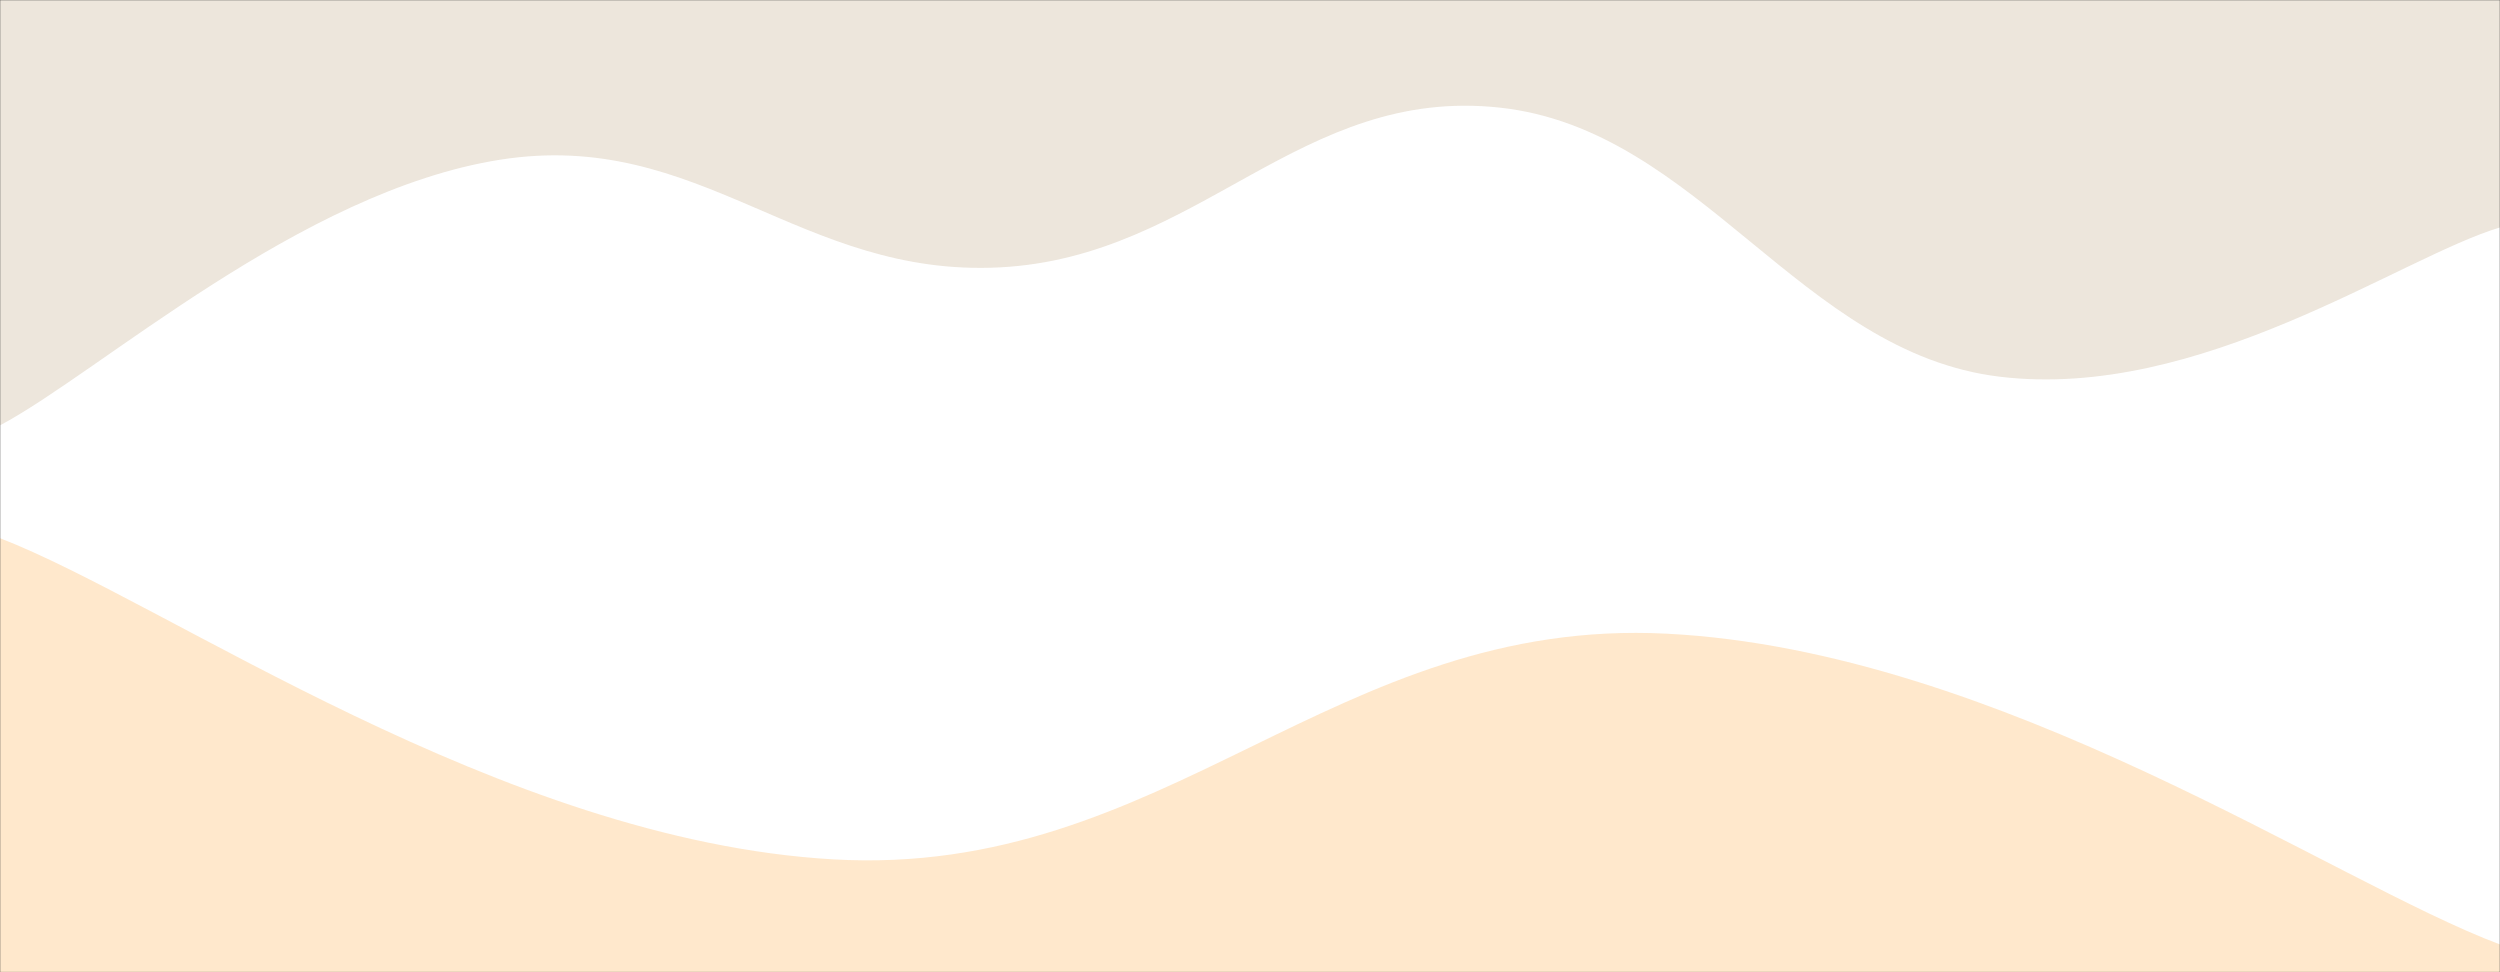 <svg xmlns="http://www.w3.org/2000/svg" version="1.1" xmlnsXlink="http://www.w3.org/1999/xlink" xmlnsSvgjs="http://svgjs.dev/svgjs" width="1440" height="560" preserveAspectRatio="none" viewBox="0 0 1440 560"><rect x="0" y="0" width="1440" height="560" fill="#333333" stroke="none"/><g mask="url(&quot;#SvgjsMask1049&quot;)" fill="none"><rect width="1440" height="560" x="0" y="0" fill="rgba(255, 247, 236, 0.91)"></rect><path d="M 0,245 C 57.6,214.4 172.8,110.2 288,92 C 403.2,73.8 460.8,160 576,154 C 691.2,148 748.8,49.4 864,62 C 979.2,74.6 1036.8,203.2 1152,217 C 1267.2,230.8 1382.4,148.2 1440,131L1440 560L0 560z" fill="rgba(255, 255, 255, 1)"></path><path d="M 0,310 C 96,347 288,484 480,495 C 672,506 768,355.2 960,365 C 1152,374.8 1344,508.2 1440,544L1440 560L0 560z" fill="rgba(255, 141, 0, 0.2)"></path></g><defs><mask id="SvgjsMask1049"><rect width="1440" height="560" fill="#ffffff"></rect></mask></defs></svg>